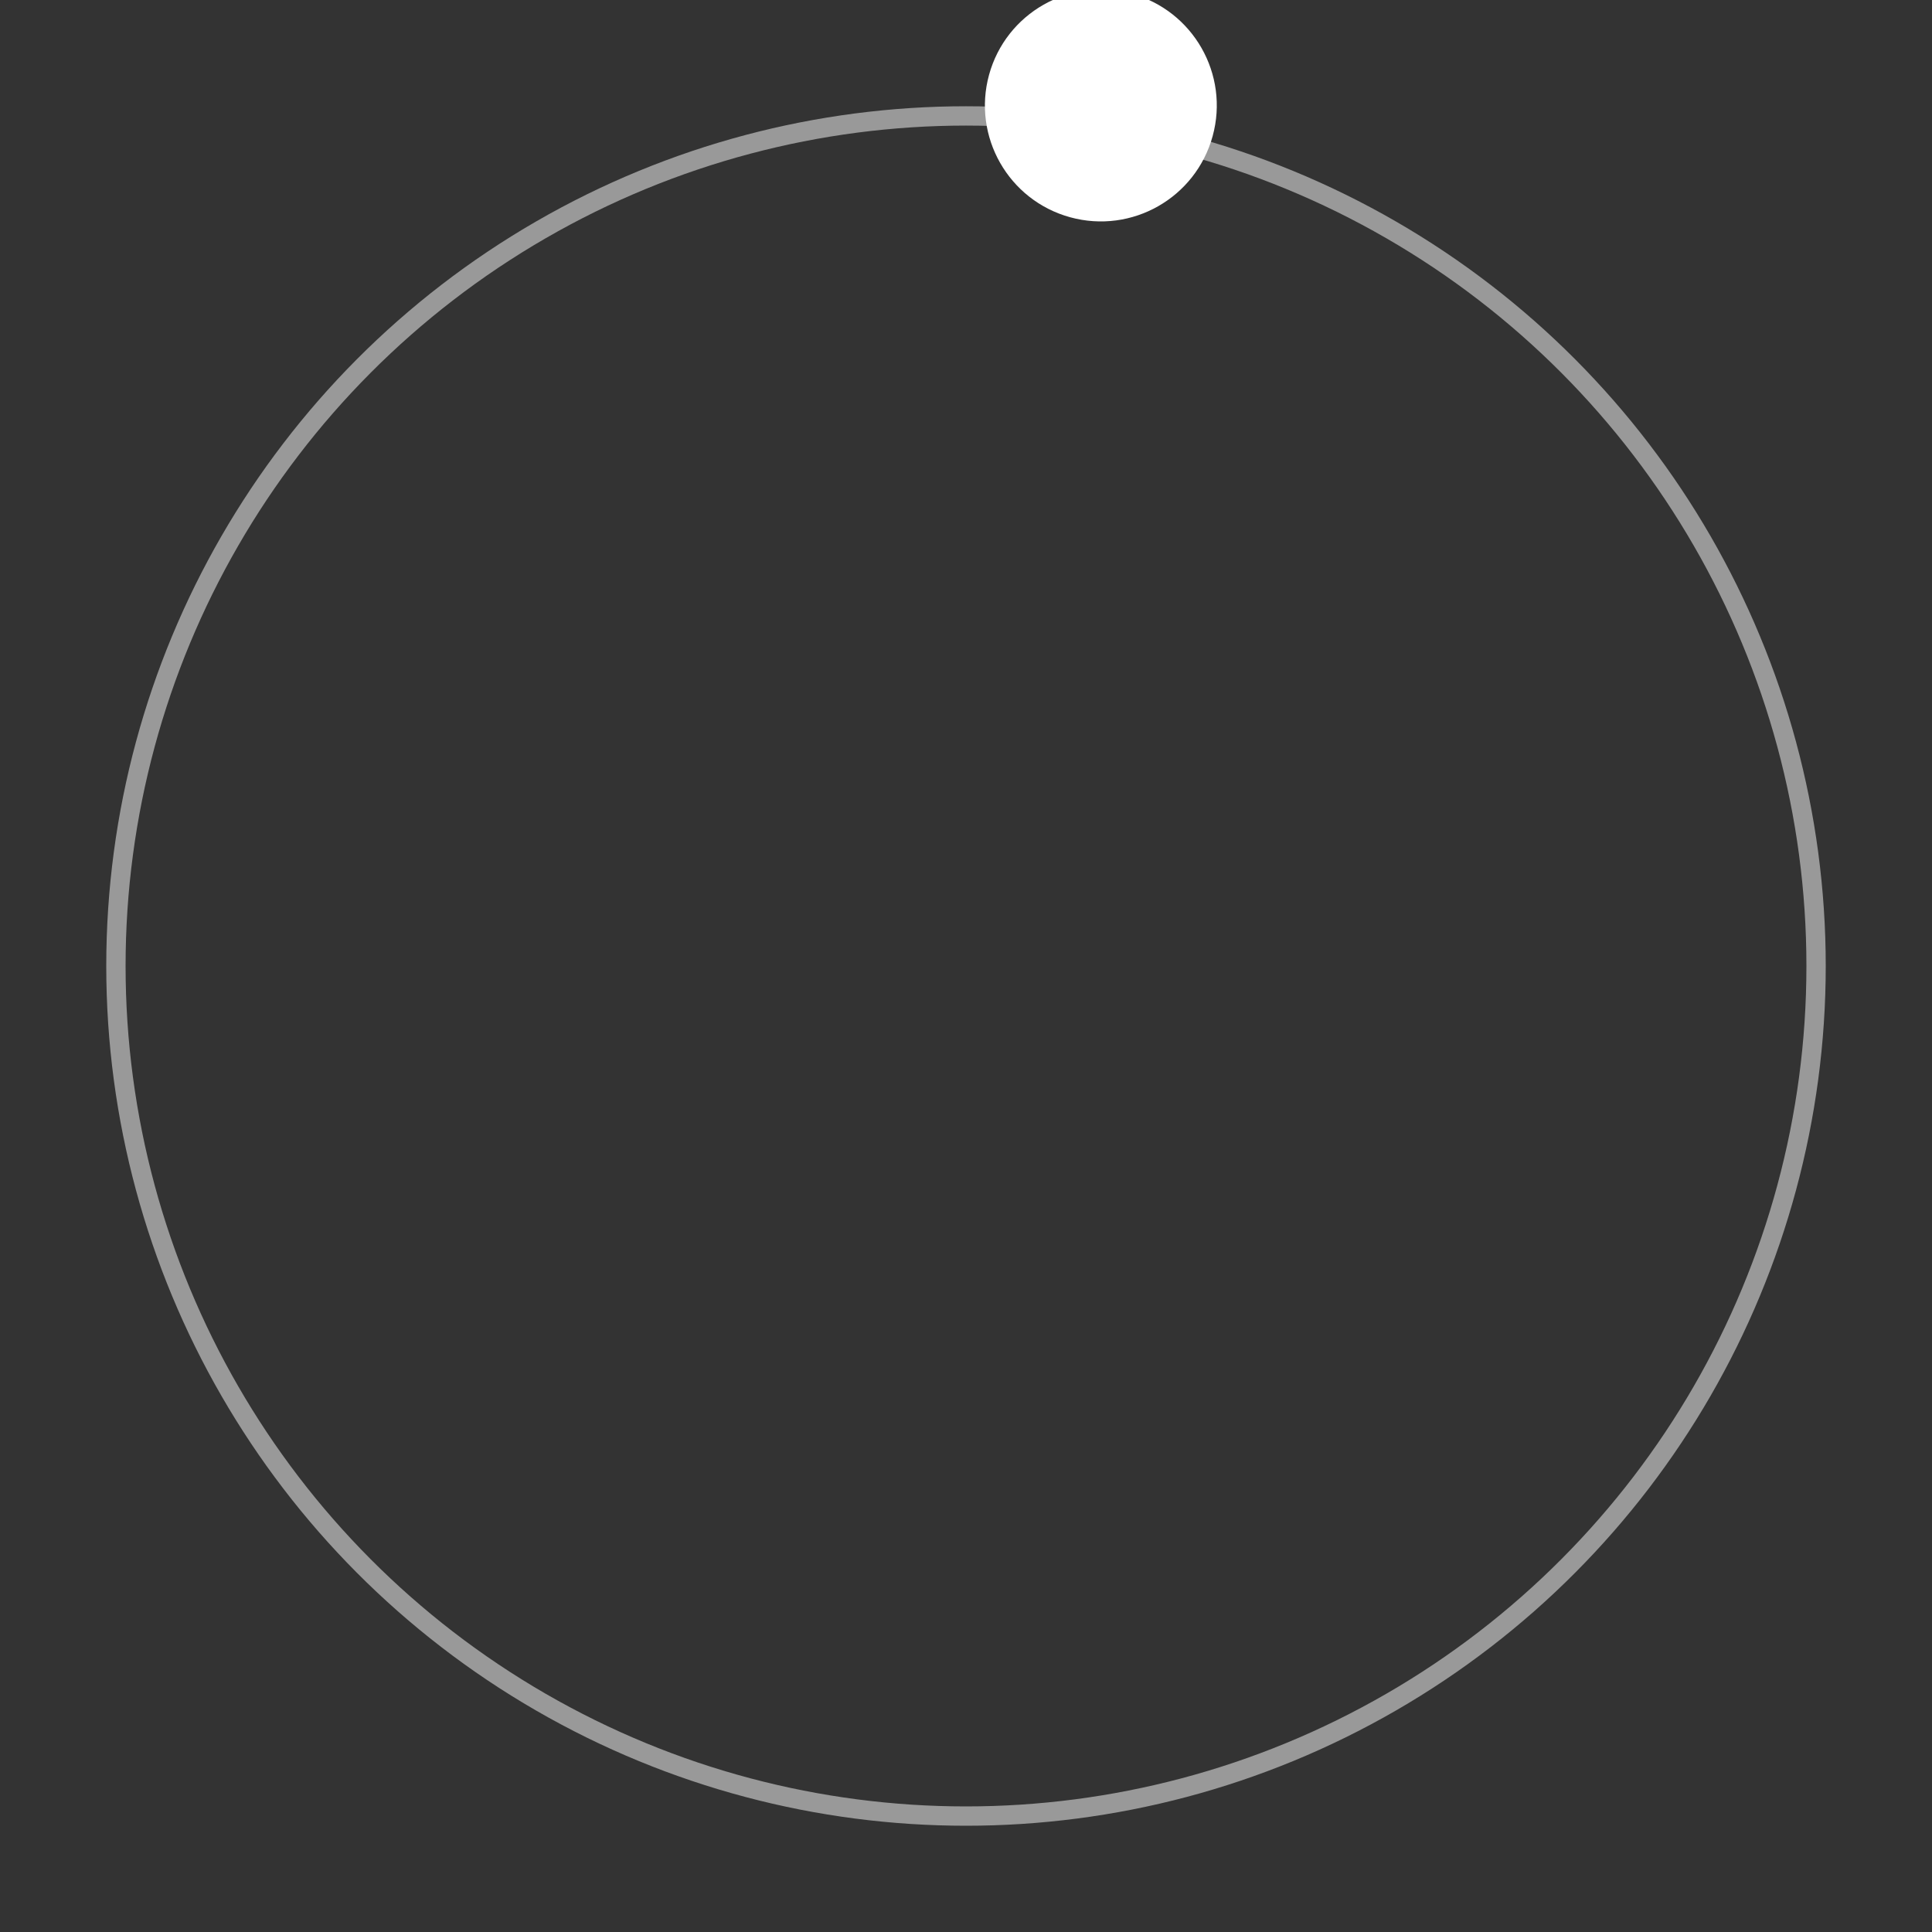 <svg version="1.1" id="L3" xmlns="http://www.w3.org/2000/svg" xmlns:xlink="http://www.w3.org/1999/xlink" x="0px" y="0px" viewBox="0 0 100 100" enable-background="new 0 0 0 0" xml:space="preserve">
<rect x="0" y="0" width="100" height="100" fill="#333333" stroke="none"/>
<circle fill="none" stroke="#fff" stroke-width="1" cx="50" cy="50" r="44" style="opacity:0.5;"></circle>
  <circle fill="#fff" stroke="#fff" stroke-width="0" cx="6" cy="54" r="6" transform="rotate(105.337 50 49.17)">
    <animateTransform attributeName="transform" dur="2s" type="rotate" from="0 50 48" to="360 50 52" repeatCount="indefinite"></animateTransform>
  </circle>
</svg>
